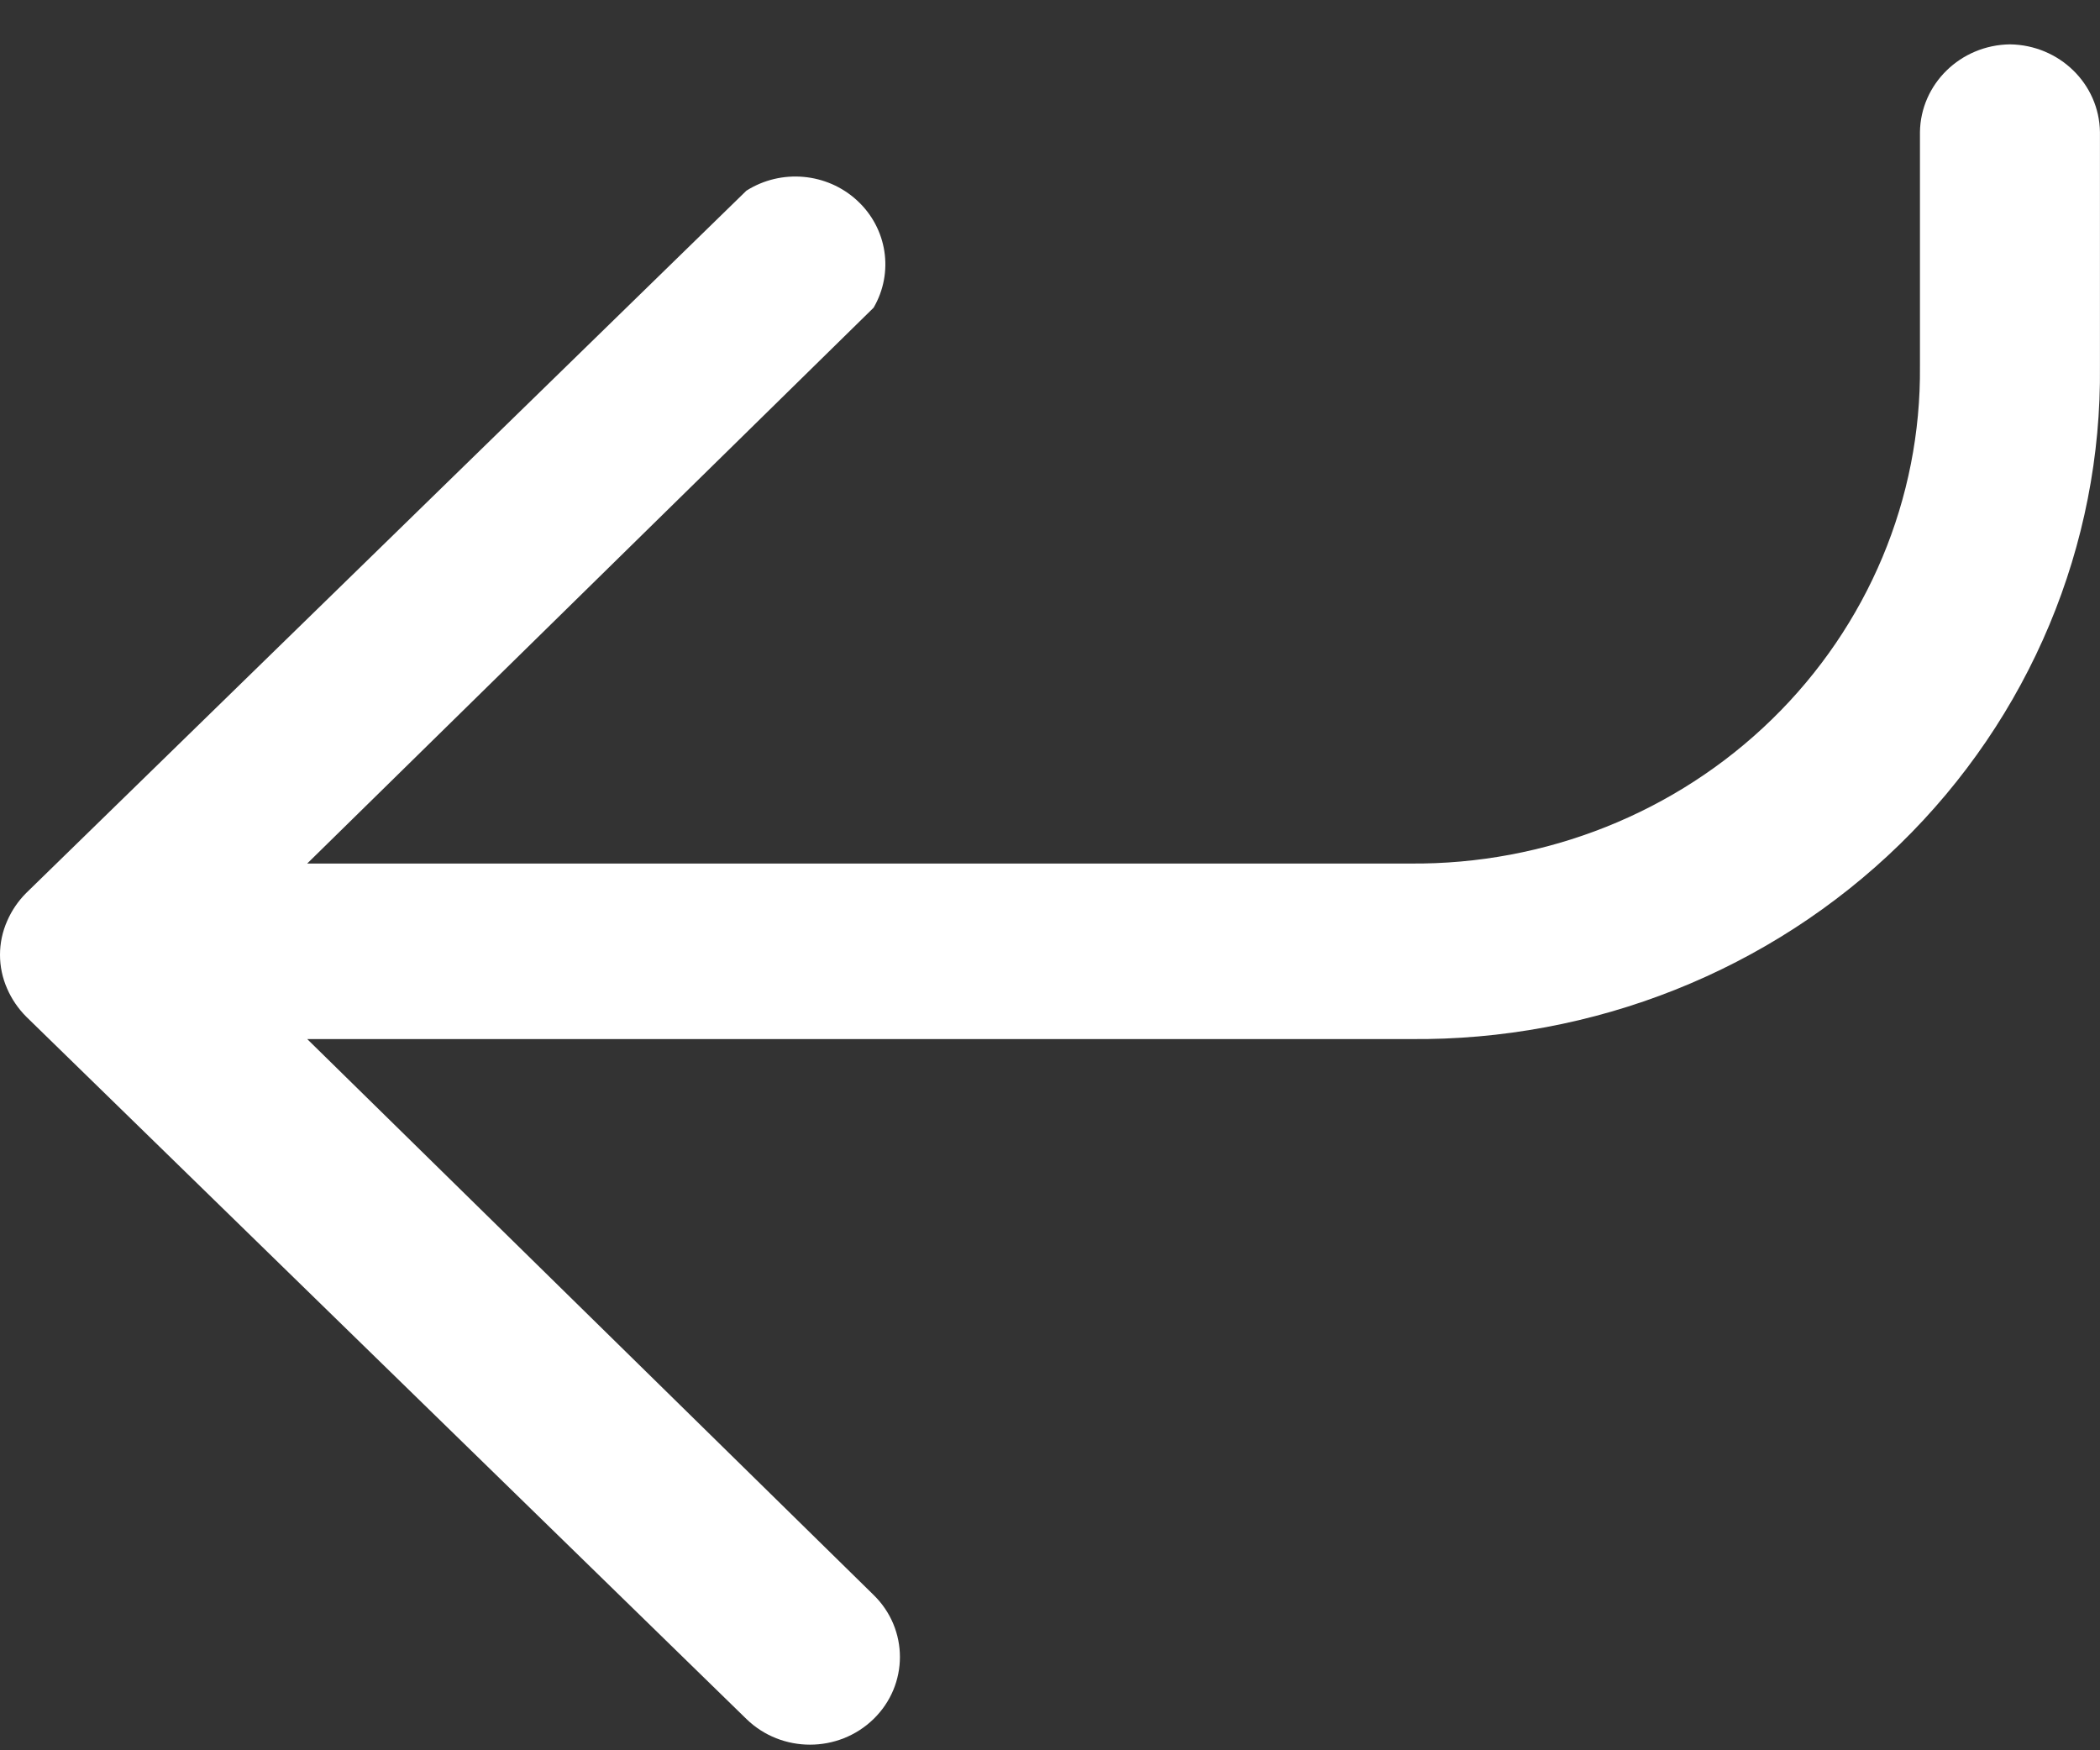 <svg width="42" height="35" viewBox="0 0 42 35" fill="none" xmlns="http://www.w3.org/2000/svg">
<rect x="0" y="0" width="42" height="35" fill="#333333" stroke="none"/>
<path id="Icon" d="M40.199 0.887C39.211 0.9 38.412 1.678 38.399 2.643V7.323C38.425 9.968 37.359 12.512 35.44 14.383C33.522 16.254 30.913 17.293 28.2 17.268H6.144L17.472 6.153C17.882 5.449 17.746 4.564 17.142 4.009C16.539 3.453 15.624 3.372 14.928 3.813L0.528 17.853C0.365 18.015 0.235 18.206 0.144 18.415C-0.048 18.848 -0.048 19.339 0.144 19.772C0.235 19.981 0.365 20.171 0.528 20.334L14.928 34.374C15.631 35.059 16.769 35.059 17.472 34.374C18.174 33.689 18.174 32.579 17.472 31.894L6.144 20.778H28.2C31.871 20.816 35.404 19.411 38 16.879C40.597 14.347 42.038 10.903 41.999 7.323V2.643C41.986 1.678 41.188 0.9 40.199 0.887Z" fill="white"/>
</svg>
